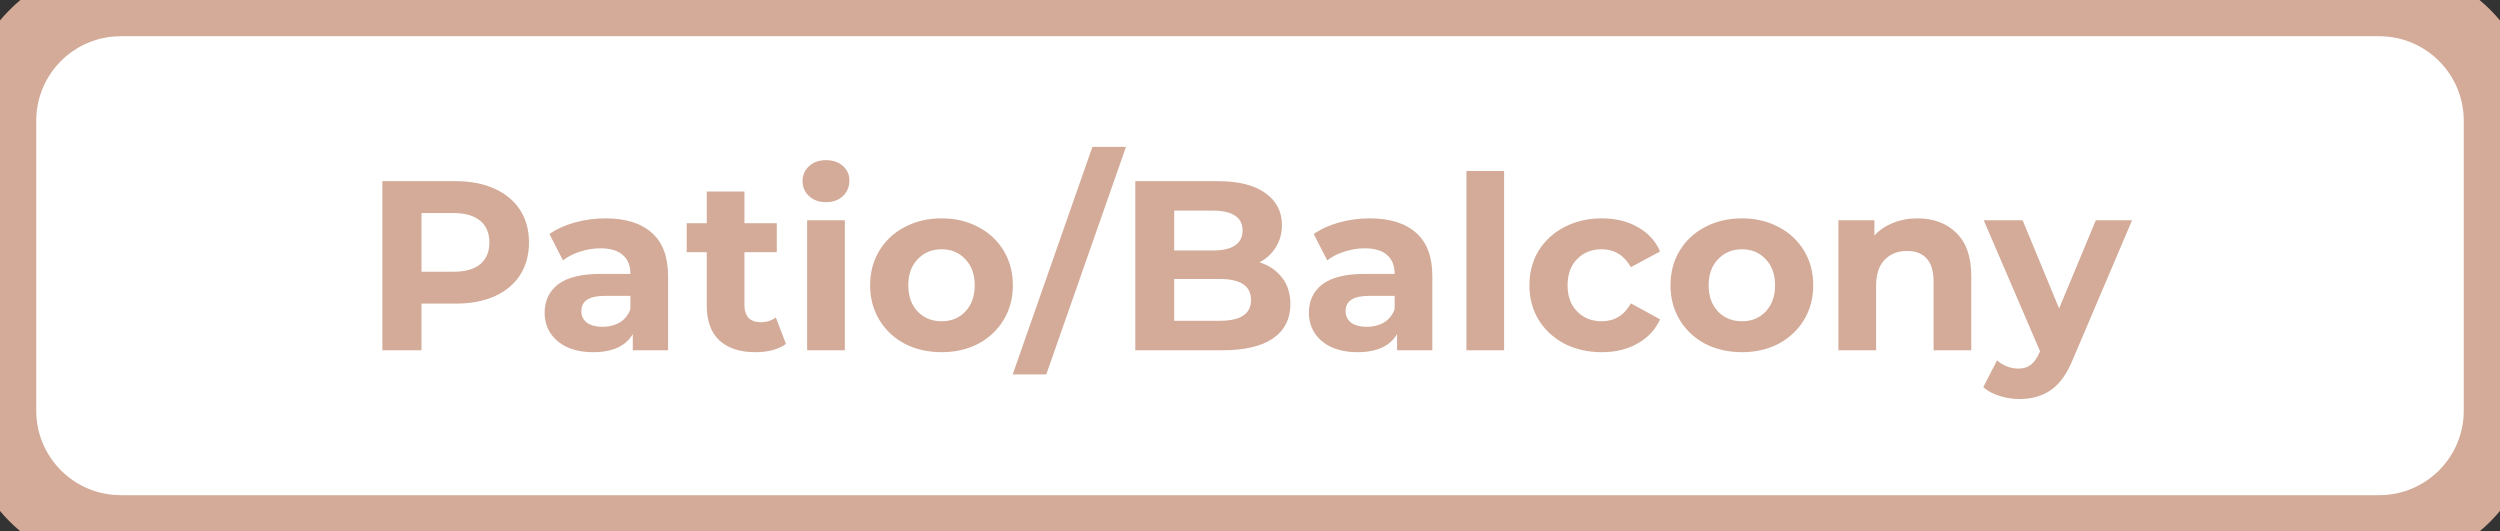 <svg width="207" height="44" viewBox="0 0 207 44" fill="none" xmlns="http://www.w3.org/2000/svg">
<rect x="0" y="0" width="207" height="44" fill="#333333" stroke="none"/>
<path d="M0 10C0 4.477 4.477 0 10 0H197C202.523 0 207 4.477 207 10V34C207 39.523 202.523 44 197 44H10C4.477 44 0 39.523 0 34V10Z" fill="white"/>
<path d="M37.72 15C38.96 15 40.033 15.207 40.94 15.62C41.86 16.033 42.567 16.62 43.06 17.38C43.553 18.14 43.8 19.04 43.8 20.08C43.8 21.107 43.553 22.007 43.06 22.78C42.567 23.54 41.86 24.127 40.94 24.54C40.033 24.94 38.96 25.14 37.72 25.14H34.9V29H31.66V15H37.72ZM37.54 22.5C38.513 22.5 39.253 22.293 39.76 21.88C40.267 21.453 40.52 20.853 40.52 20.08C40.52 19.293 40.267 18.693 39.76 18.28C39.253 17.853 38.513 17.64 37.54 17.64H34.9V22.5H37.54ZM50.136 18.08C51.802 18.08 53.082 18.48 53.975 19.28C54.869 20.067 55.316 21.26 55.316 22.86V29H52.395V27.66C51.809 28.66 50.715 29.16 49.115 29.16C48.289 29.16 47.569 29.02 46.956 28.74C46.355 28.46 45.895 28.073 45.575 27.58C45.255 27.087 45.096 26.527 45.096 25.9C45.096 24.9 45.469 24.113 46.215 23.54C46.975 22.967 48.142 22.68 49.715 22.68H52.196C52.196 22 51.989 21.48 51.575 21.12C51.162 20.747 50.542 20.56 49.715 20.56C49.142 20.56 48.575 20.653 48.016 20.84C47.469 21.013 47.002 21.253 46.615 21.56L45.495 19.38C46.082 18.967 46.782 18.647 47.596 18.42C48.422 18.193 49.269 18.08 50.136 18.08ZM49.895 27.06C50.429 27.06 50.902 26.94 51.316 26.7C51.729 26.447 52.022 26.08 52.196 25.6V24.5H50.056C48.776 24.5 48.136 24.92 48.136 25.76C48.136 26.16 48.289 26.48 48.596 26.72C48.916 26.947 49.349 27.06 49.895 27.06ZM65.079 28.48C64.773 28.707 64.393 28.88 63.939 29C63.499 29.107 63.033 29.16 62.539 29.16C61.259 29.16 60.266 28.833 59.559 28.18C58.866 27.527 58.519 26.567 58.519 25.3V20.88H56.859V18.48H58.519V15.86H61.639V18.48H64.319V20.88H61.639V25.26C61.639 25.713 61.753 26.067 61.979 26.32C62.219 26.56 62.553 26.68 62.979 26.68C63.473 26.68 63.893 26.547 64.239 26.28L65.079 28.48ZM66.831 18.24H69.951V29H66.831V18.24ZM68.391 16.74C67.817 16.74 67.351 16.573 66.991 16.24C66.631 15.907 66.451 15.493 66.451 15C66.451 14.507 66.631 14.093 66.991 13.76C67.351 13.427 67.817 13.26 68.391 13.26C68.964 13.26 69.431 13.42 69.791 13.74C70.151 14.06 70.331 14.46 70.331 14.94C70.331 15.46 70.151 15.893 69.791 16.24C69.431 16.573 68.964 16.74 68.391 16.74ZM77.966 29.16C76.833 29.16 75.813 28.927 74.906 28.46C74.013 27.98 73.313 27.32 72.806 26.48C72.3 25.64 72.046 24.687 72.046 23.62C72.046 22.553 72.3 21.6 72.806 20.76C73.313 19.92 74.013 19.267 74.906 18.8C75.813 18.32 76.833 18.08 77.966 18.08C79.1 18.08 80.113 18.32 81.006 18.8C81.9 19.267 82.6 19.92 83.106 20.76C83.613 21.6 83.866 22.553 83.866 23.62C83.866 24.687 83.613 25.64 83.106 26.48C82.6 27.32 81.9 27.98 81.006 28.46C80.113 28.927 79.1 29.16 77.966 29.16ZM77.966 26.6C78.766 26.6 79.42 26.333 79.926 25.8C80.446 25.253 80.706 24.527 80.706 23.62C80.706 22.713 80.446 21.993 79.926 21.46C79.42 20.913 78.766 20.64 77.966 20.64C77.166 20.64 76.506 20.913 75.986 21.46C75.466 21.993 75.206 22.713 75.206 23.62C75.206 24.527 75.466 25.253 75.986 25.8C76.506 26.333 77.166 26.6 77.966 26.6ZM90.452 12.16H93.232L86.632 31H83.852L90.452 12.16ZM104.284 21.72C105.084 21.973 105.71 22.4 106.164 23C106.617 23.587 106.844 24.313 106.844 25.18C106.844 26.407 106.364 27.353 105.404 28.02C104.457 28.673 103.07 29 101.244 29H94.004V15H100.844C102.55 15 103.857 15.327 104.764 15.98C105.684 16.633 106.144 17.52 106.144 18.64C106.144 19.32 105.977 19.927 105.644 20.46C105.324 20.993 104.87 21.413 104.284 21.72ZM97.224 17.44V20.74H100.444C101.244 20.74 101.85 20.6 102.264 20.32C102.677 20.04 102.884 19.627 102.884 19.08C102.884 18.533 102.677 18.127 102.264 17.86C101.85 17.58 101.244 17.44 100.444 17.44H97.224ZM101.004 26.56C101.857 26.56 102.497 26.42 102.924 26.14C103.364 25.86 103.584 25.427 103.584 24.84C103.584 23.68 102.724 23.1 101.004 23.1H97.224V26.56H101.004ZM113.417 18.08C115.083 18.08 116.363 18.48 117.257 19.28C118.15 20.067 118.597 21.26 118.597 22.86V29H115.677V27.66C115.09 28.66 113.997 29.16 112.397 29.16C111.57 29.16 110.85 29.02 110.237 28.74C109.637 28.46 109.177 28.073 108.857 27.58C108.537 27.087 108.377 26.527 108.377 25.9C108.377 24.9 108.75 24.113 109.497 23.54C110.257 22.967 111.423 22.68 112.997 22.68H115.477C115.477 22 115.27 21.48 114.857 21.12C114.443 20.747 113.823 20.56 112.997 20.56C112.423 20.56 111.857 20.653 111.297 20.84C110.75 21.013 110.283 21.253 109.897 21.56L108.777 19.38C109.363 18.967 110.063 18.647 110.877 18.42C111.703 18.193 112.55 18.08 113.417 18.08ZM113.177 27.06C113.71 27.06 114.183 26.94 114.597 26.7C115.01 26.447 115.303 26.08 115.477 25.6V24.5H113.337C112.057 24.5 111.417 24.92 111.417 25.76C111.417 26.16 111.57 26.48 111.877 26.72C112.197 26.947 112.63 27.06 113.177 27.06ZM121.42 14.16H124.54V29H121.42V14.16ZM132.636 29.16C131.489 29.16 130.456 28.927 129.536 28.46C128.629 27.98 127.916 27.32 127.396 26.48C126.889 25.64 126.636 24.687 126.636 23.62C126.636 22.553 126.889 21.6 127.396 20.76C127.916 19.92 128.629 19.267 129.536 18.8C130.456 18.32 131.489 18.08 132.636 18.08C133.769 18.08 134.756 18.32 135.596 18.8C136.449 19.267 137.069 19.94 137.456 20.82L135.036 22.12C134.476 21.133 133.669 20.64 132.616 20.64C131.803 20.64 131.129 20.907 130.596 21.44C130.063 21.973 129.796 22.7 129.796 23.62C129.796 24.54 130.063 25.267 130.596 25.8C131.129 26.333 131.803 26.6 132.616 26.6C133.683 26.6 134.489 26.107 135.036 25.12L137.456 26.44C137.069 27.293 136.449 27.96 135.596 28.44C134.756 28.92 133.769 29.16 132.636 29.16ZM144.236 29.16C143.102 29.16 142.082 28.927 141.176 28.46C140.282 27.98 139.582 27.32 139.076 26.48C138.569 25.64 138.316 24.687 138.316 23.62C138.316 22.553 138.569 21.6 139.076 20.76C139.582 19.92 140.282 19.267 141.176 18.8C142.082 18.32 143.102 18.08 144.236 18.08C145.369 18.08 146.382 18.32 147.276 18.8C148.169 19.267 148.869 19.92 149.376 20.76C149.882 21.6 150.136 22.553 150.136 23.62C150.136 24.687 149.882 25.64 149.376 26.48C148.869 27.32 148.169 27.98 147.276 28.46C146.382 28.927 145.369 29.16 144.236 29.16ZM144.236 26.6C145.036 26.6 145.689 26.333 146.196 25.8C146.716 25.253 146.976 24.527 146.976 23.62C146.976 22.713 146.716 21.993 146.196 21.46C145.689 20.913 145.036 20.64 144.236 20.64C143.436 20.64 142.776 20.913 142.256 21.46C141.736 21.993 141.476 22.713 141.476 23.62C141.476 24.527 141.736 25.253 142.256 25.8C142.776 26.333 143.436 26.6 144.236 26.6ZM158.761 18.08C160.095 18.08 161.168 18.48 161.981 19.28C162.808 20.08 163.221 21.267 163.221 22.84V29H160.101V23.32C160.101 22.467 159.915 21.833 159.541 21.42C159.168 20.993 158.628 20.78 157.921 20.78C157.135 20.78 156.508 21.027 156.041 21.52C155.575 22 155.341 22.72 155.341 23.68V29H152.221V18.24H155.201V19.5C155.615 19.047 156.128 18.7 156.741 18.46C157.355 18.207 158.028 18.08 158.761 18.08ZM176.534 18.24L171.674 29.66C171.181 30.9 170.567 31.773 169.834 32.28C169.114 32.787 168.241 33.04 167.214 33.04C166.654 33.04 166.101 32.953 165.554 32.78C165.007 32.607 164.561 32.367 164.214 32.06L165.354 29.84C165.594 30.053 165.867 30.22 166.174 30.34C166.494 30.46 166.807 30.52 167.114 30.52C167.541 30.52 167.887 30.413 168.154 30.2C168.421 30 168.661 29.66 168.874 29.18L168.914 29.08L164.254 18.24H167.474L170.494 25.54L173.534 18.24H176.534Z" fill="#D3AB98"/>
<path d="M10 3H197V-3H10V3ZM204 10V34H210V10H204ZM197 41H10V47H197V41ZM3 34V10H-3V34H3ZM10 41C6.134 41 3 37.866 3 34H-3C-3 41.18 2.82 47 10 47V41ZM204 34C204 37.866 200.866 41 197 41V47C204.18 47 210 41.18 210 34H204ZM197 3C200.866 3 204 6.134 204 10H210C210 2.82 204.18 -3 197 -3V3ZM10 -3C2.82 -3 -3 2.82 -3 10H3C3 6.134 6.134 3 10 3V-3Z" fill="#D3AB98"/>
</svg>
